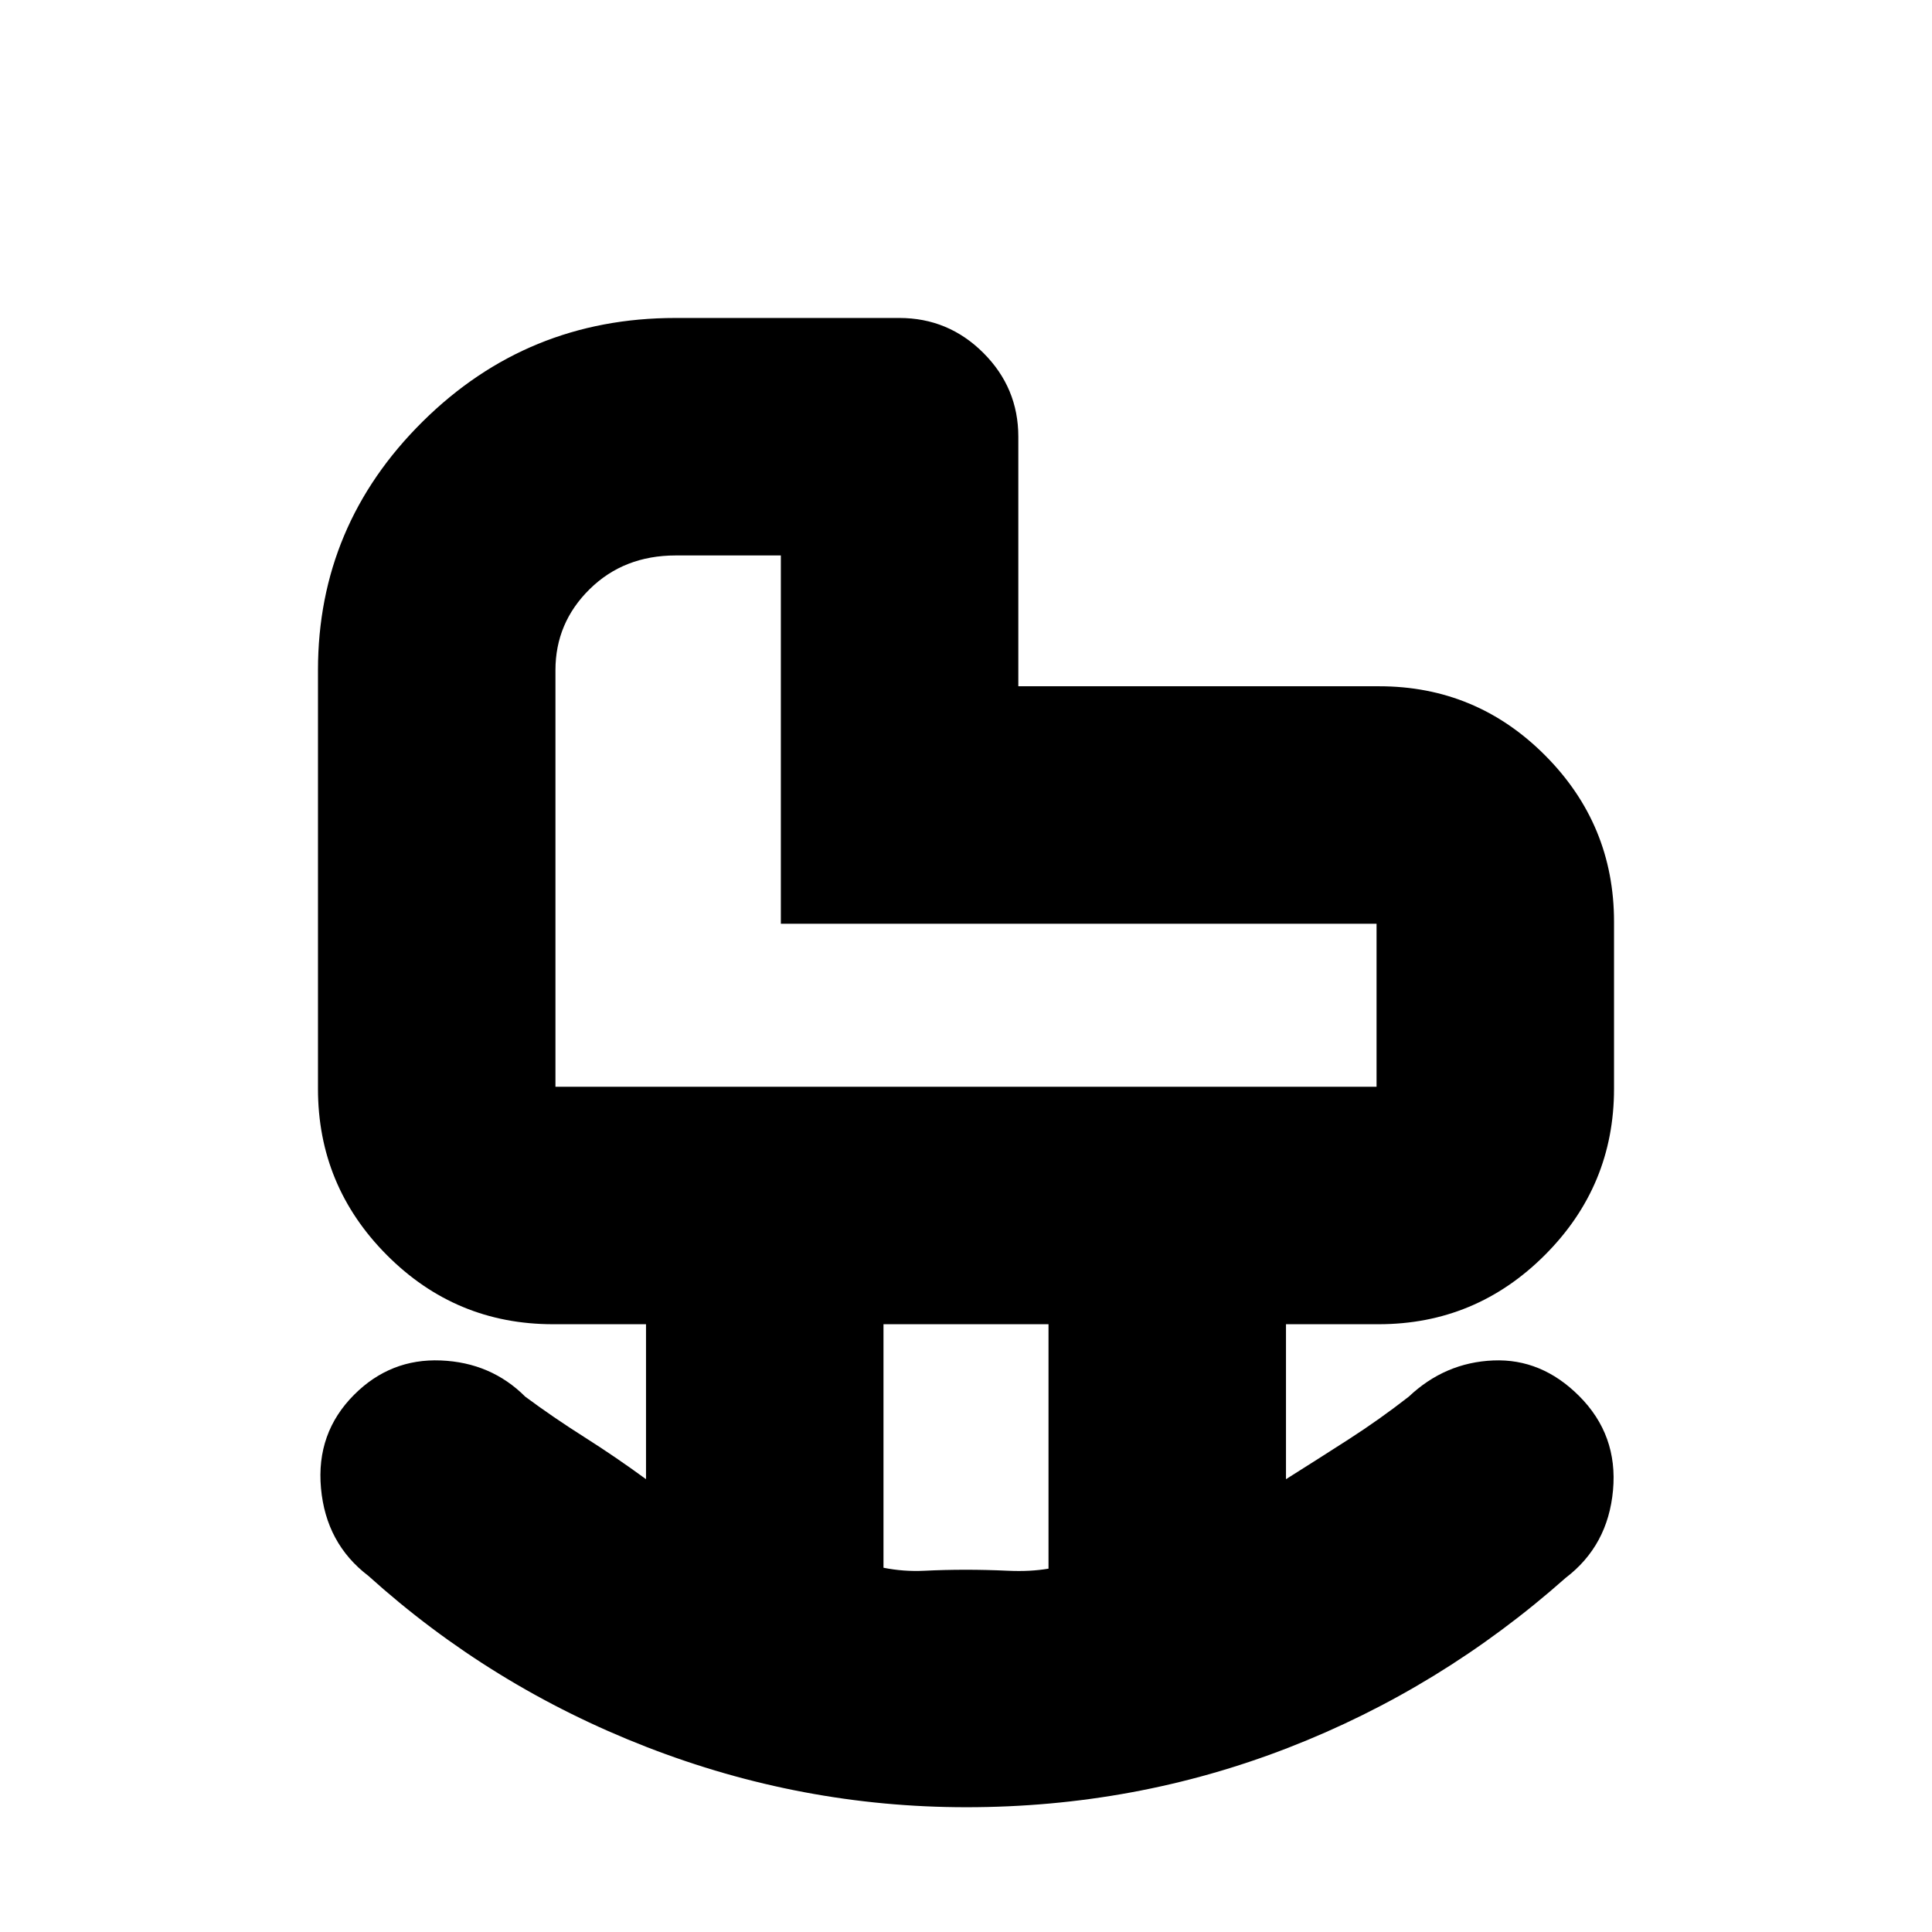<svg xmlns="http://www.w3.org/2000/svg" height="20" viewBox="0 -960 960 960" width="20"><path d="M480.117-62q-81.883 0-159-30T183-177q-21-16-23.5-43.5T176-267q18-18 43-17t42 18q13.769 10.211 29.385 20.105Q306-236 321-225v-77h-46.212q-48.35 0-82.569-34.369Q158-370.737 158-419v-208q0-72 51.988-123.5Q261.975-802 335.575-802h111.319q24.345 0 41.725 17.35Q506-767.3 506-743v124h179.264q48.298 0 82.517 34.369Q802-550.263 802-502v83q0 48.263-34.369 82.631Q733.263-302 685-302h-46v77q15.784-9.92 31.189-19.84Q685.595-254.76 700-266q18-17 42-18t42.652 17.652Q804-247 801.5-219.5T778-176q-62 55-138 84.5T480.117-62Zm-.367-118q10.25 0 21.25.5t20-1.048V-302h-82v121q10 2 20.25 1.5t20.5-.5ZM276-420h408v-81H388v-183h-52.212Q310-684 293-667.256 276-650.513 276-627v207Zm112-81Z"/></svg>